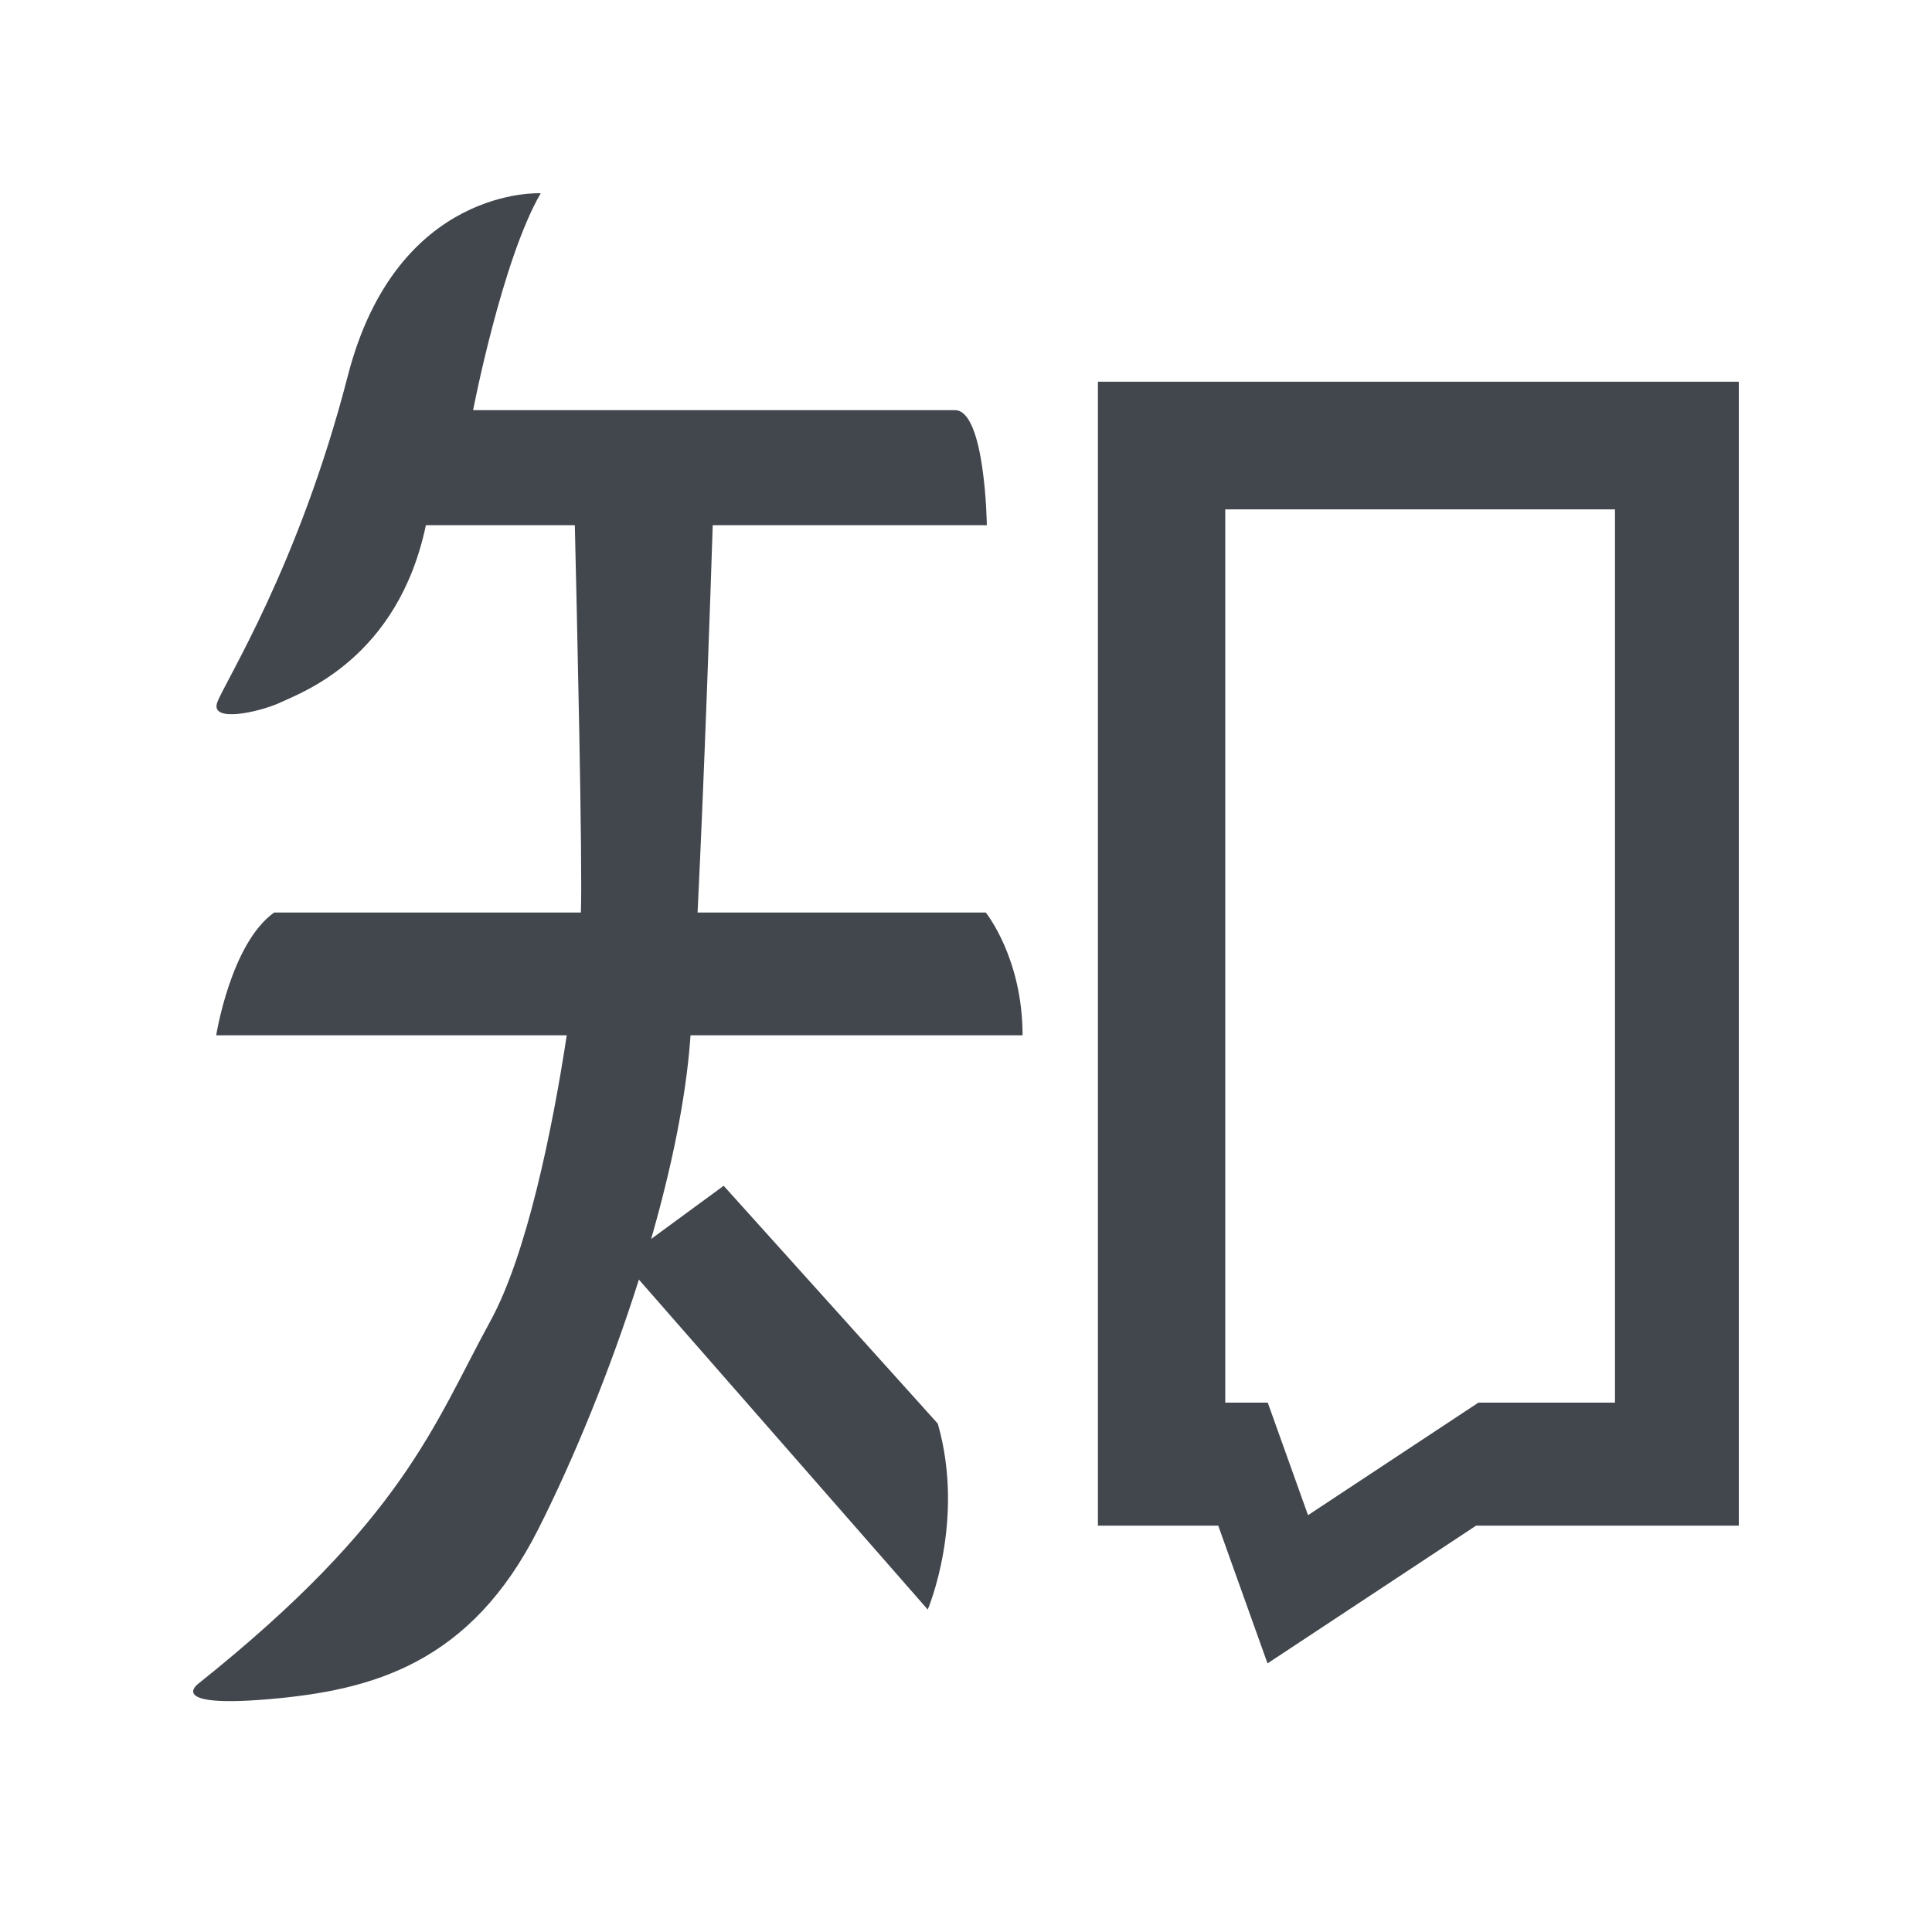 <?xml version="1.0" encoding="UTF-8"?>
<svg width="32px" height="32px" viewBox="0 0 32 32" version="1.1" xmlns="http://www.w3.org/2000/svg" xmlns:xlink="http://www.w3.org/1999/xlink">
    <!-- Generator: Sketch 46.2 (44496) - http://www.bohemiancoding.com/sketch -->
    <title>logo_zhihu_n</title>
    <desc>Created with Sketch.</desc>
    <defs></defs>
    <g id="Symbols" stroke="none" stroke-width="1" fill="none" fill-rule="evenodd">
        <g id="logo_zhihu_n">
            <g>
                <g id="Group-6" fill="#EA6161" opacity="0">
                    <rect id="Rectangle-5" x="0" y="0" width="32" height="32"></rect>
                </g>
                <g id="zhihu" transform="translate(3.2, 3.2)" fill-rule="nonzero" fill="#42464D">
                    <path d="M8.237,13.948 L13.737,13.948 C13.737,12.665 13.127,11.914 13.127,11.914 L8.354,11.914 C8.468,9.59 8.569,6.607 8.605,5.499 L13.145,5.499 C13.145,5.499 13.121,3.593 12.616,3.593 C12.111,3.593 4.636,3.593 4.636,3.593 C4.636,3.593 5.116,1.101 5.756,0.001 C5.756,0.001 3.373,-0.127 2.561,3.025 C1.748,6.177 0.529,8.083 0.399,8.432 C0.27,8.78 1.101,8.596 1.452,8.432 C1.803,8.267 3.392,7.698 3.854,5.499 L6.321,5.499 C6.354,6.893 6.452,11.164 6.421,11.914 L1.341,11.914 C0.621,12.427 0.381,13.948 0.381,13.948 L6.187,13.948 C5.945,15.538 5.52,17.589 4.925,18.676 C3.983,20.399 3.484,21.975 0.085,24.687 C0.085,24.687 -0.469,25.09 1.249,24.944 C2.967,24.797 4.593,24.357 5.719,22.121 C6.305,20.959 6.911,19.484 7.384,17.989 L7.382,17.994 L12.166,23.459 C12.166,23.459 12.794,21.993 12.333,20.38 L8.786,16.44 L7.585,17.321 L7.584,17.325 C7.917,16.166 8.157,15.019 8.232,14.021 C8.233,13.997 8.235,13.973 8.237,13.948 Z" id="Shape"></path>
                    <path d="M14.985,3.122 L14.985,22.07 L16.978,22.07 L17.794,24.351 L21.248,22.07 L25.6,22.07 L25.6,3.122 L14.985,3.122 Z M23.549,20.032 L21.287,20.032 L18.465,21.896 L17.798,20.032 L17.094,20.032 L17.094,5.237 L23.549,5.237 L23.549,20.032 L23.549,20.032 Z" id="Shape"></path>
                </g>
            </g>
        </g>
    </g>
</svg>
